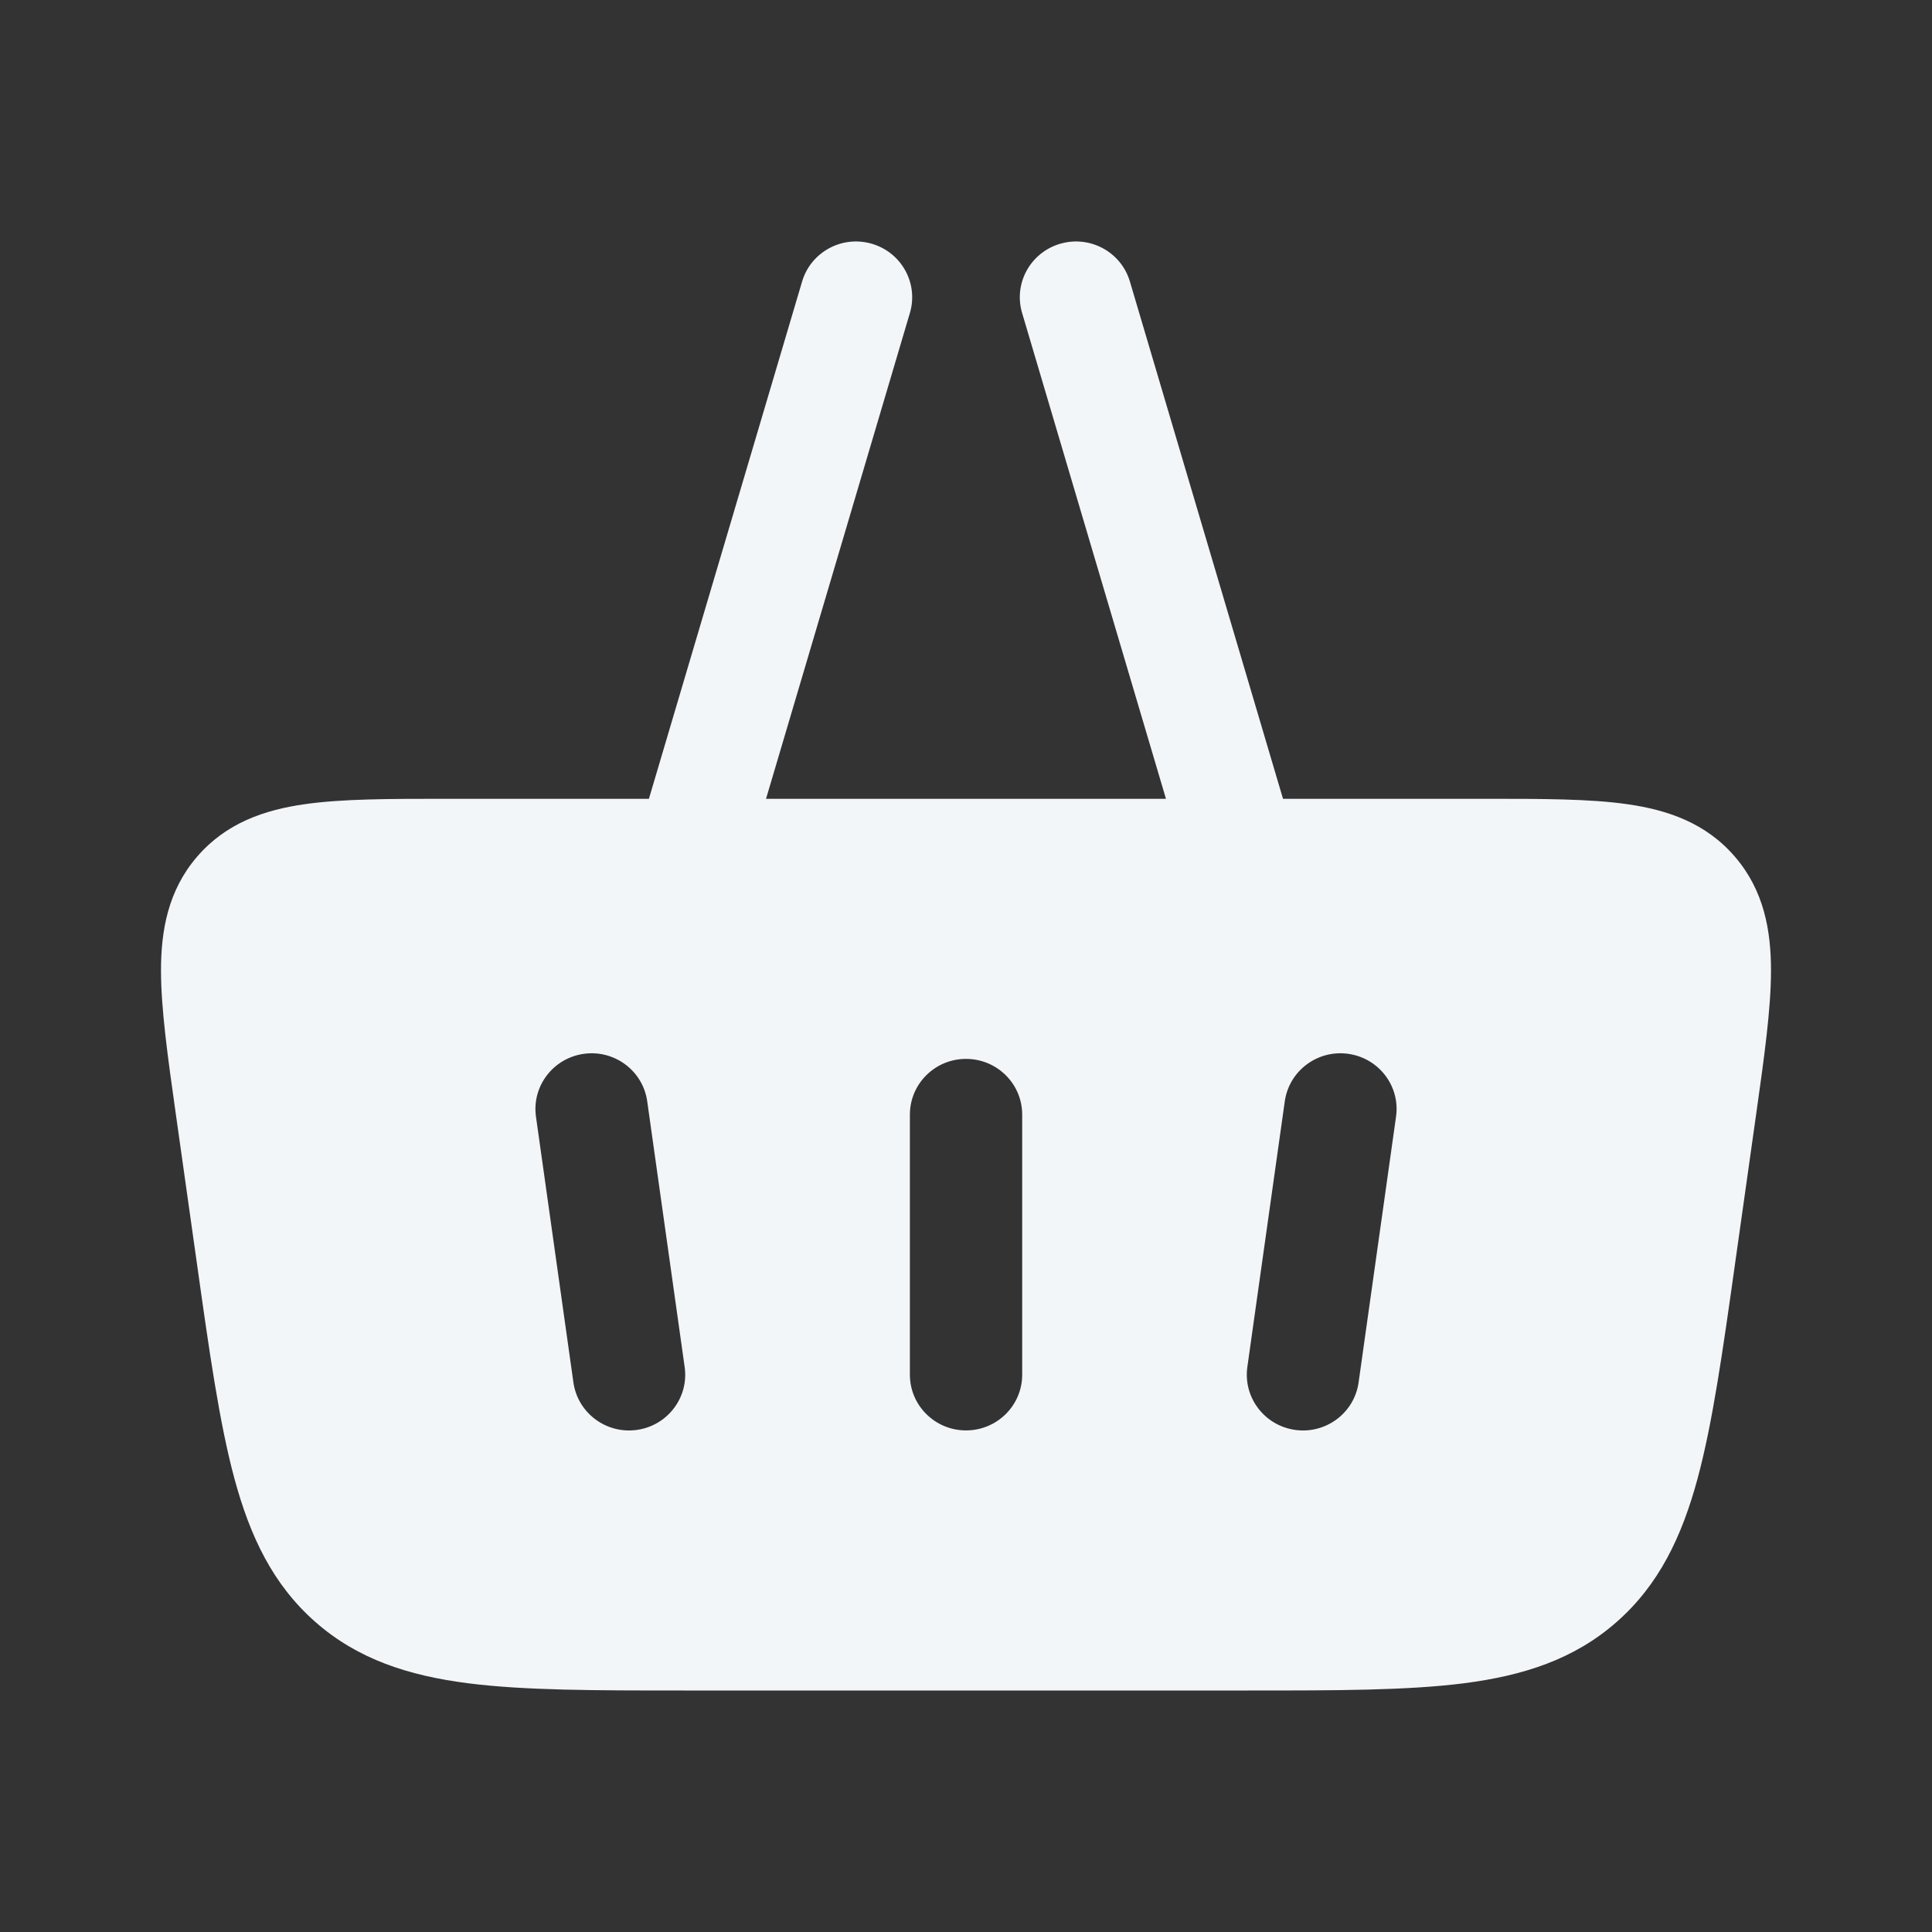 <svg width="24" height="24" viewBox="0 0 24 24" fill="none" xmlns="http://www.w3.org/2000/svg">
<rect x="0" y="0" width="24" height="24" fill="#333333" stroke="none"/>
<path fill-rule="evenodd" clip-rule="evenodd" d="M10.83 3.028C11.2 3.136 11.412 3.521 11.303 3.888L9.516 9.923H14.484L12.697 3.888C12.588 3.521 12.8 3.136 13.17 3.028C13.54 2.92 13.927 3.13 14.036 3.497L15.938 9.923L18.465 9.923C19.155 9.923 19.747 9.923 20.215 9.99C20.715 10.061 21.194 10.224 21.554 10.645C21.912 11.062 22.001 11.559 22 12.063C21.999 12.539 21.916 13.13 21.818 13.824L21.554 15.694C21.4 16.789 21.275 17.674 21.088 18.367C20.893 19.087 20.61 19.685 20.082 20.149C19.553 20.614 18.924 20.815 18.187 20.91C17.481 21 16.596 21 15.506 21H8.494C7.404 21 6.519 21 5.813 20.91C5.076 20.815 4.447 20.614 3.918 20.149C3.39 19.685 3.107 19.087 2.912 18.367C2.725 17.674 2.6 16.789 2.446 15.694L2.182 13.824C2.084 13.13 2.001 12.539 2 12.063C1.999 11.559 2.088 11.062 2.446 10.645C2.806 10.224 3.285 10.061 3.785 9.99C4.253 9.923 4.845 9.923 5.535 9.923L8.061 9.923L9.964 3.497C10.073 3.13 10.46 2.92 10.83 3.028ZM7.253 13.091C7.634 13.038 7.987 13.302 8.04 13.681L8.505 16.981C8.559 17.36 8.292 17.71 7.911 17.763C7.529 17.816 7.177 17.552 7.123 17.173L6.658 13.872C6.605 13.494 6.871 13.144 7.253 13.091ZM16.748 13.091C17.13 13.144 17.396 13.494 17.342 13.872L16.877 17.173C16.824 17.552 16.471 17.816 16.09 17.763C15.708 17.71 15.442 17.36 15.495 16.981L15.96 13.681C16.014 13.302 16.366 13.038 16.748 13.091ZM12.698 13.846C12.698 13.464 12.386 13.154 12 13.154C11.615 13.154 11.303 13.464 11.303 13.846V17.077C11.303 17.459 11.615 17.769 12 17.769C12.386 17.769 12.698 17.459 12.698 17.077V13.846Z" fill="#F2F6F9"/>
</svg>
